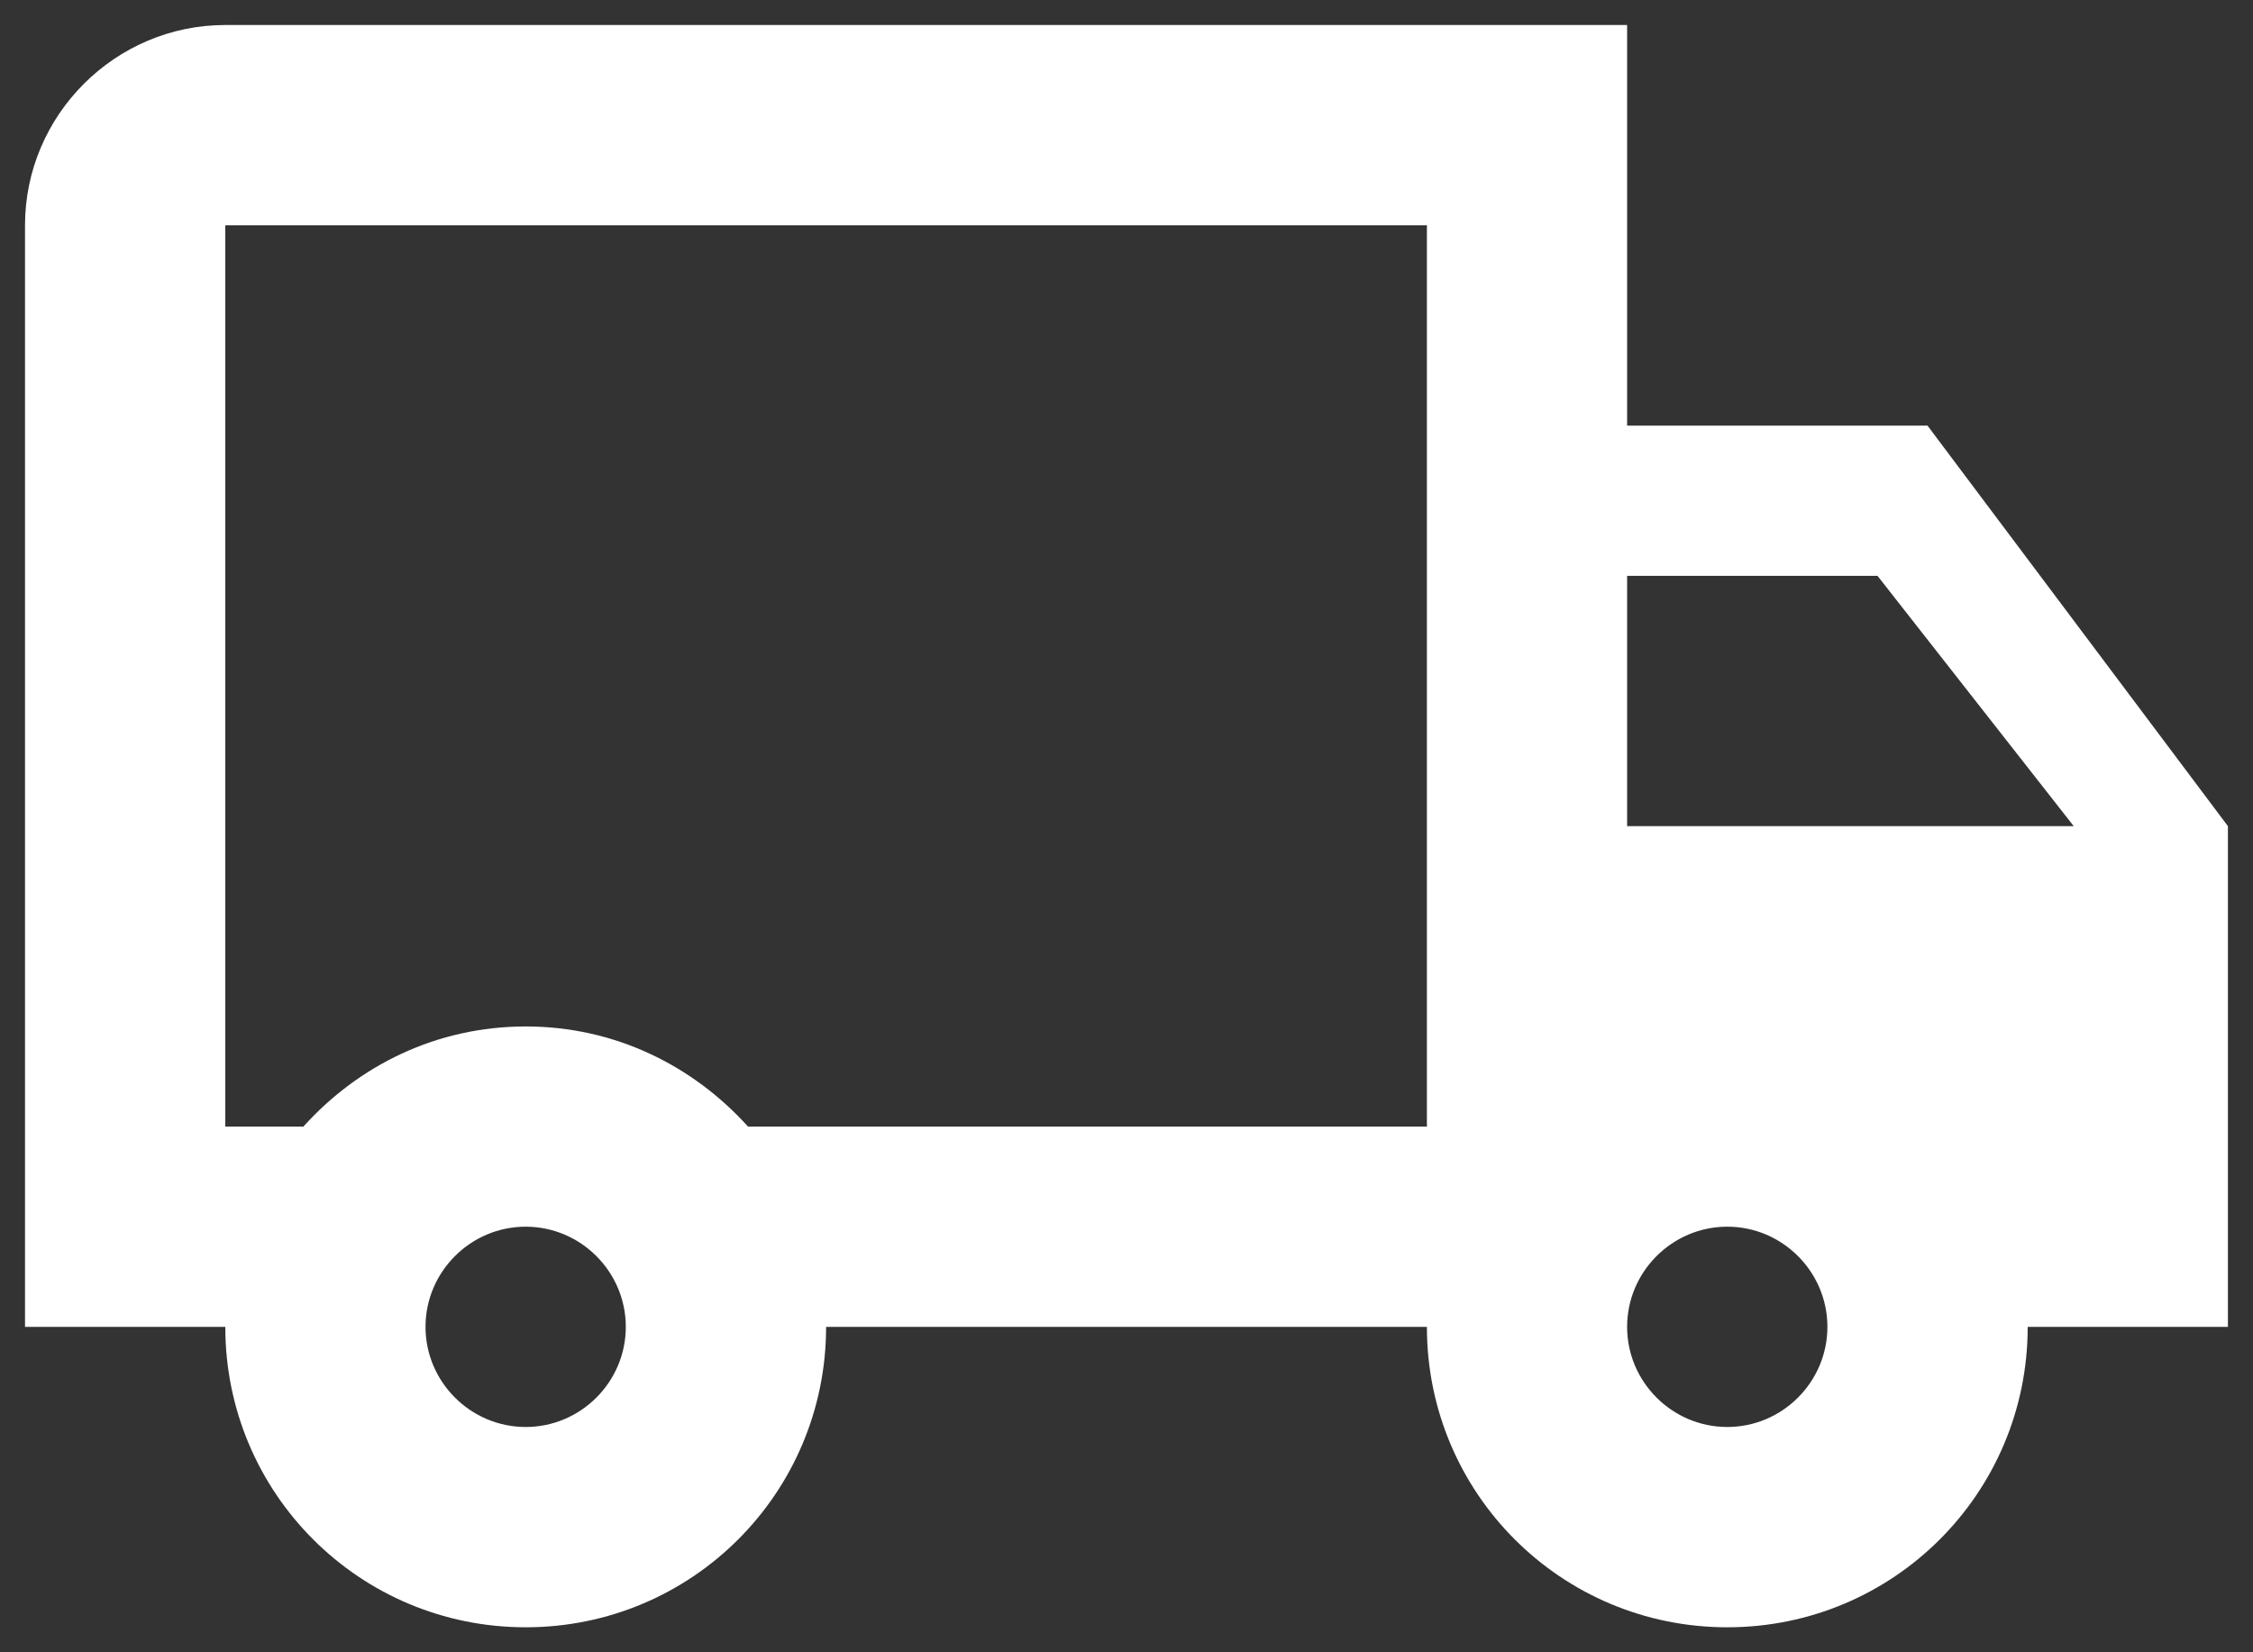 <svg width="30" height="22" viewBox="0 0 30 22" fill="none" xmlns="http://www.w3.org/2000/svg">
<rect x="0" y="0" width="30" height="22" fill="#333333" stroke="none"/>
<path d="M25.666 5.667H21.666V0.333H3C1.533 0.333 0.333 1.533 0.333 3V17.667H3C3 19.88 4.786 21.667 7 21.667C9.213 21.667 11 19.88 11 17.667H19C19 19.88 20.786 21.667 23 21.667C25.213 21.667 27 19.88 27 17.667H29.666V11L25.666 5.667ZM25 7.667L27.613 11H21.666V7.667H25ZM7 19C6.266 19 5.666 18.4 5.666 17.667C5.666 16.933 6.266 16.333 7 16.333C7.733 16.333 8.333 16.933 8.333 17.667C8.333 18.4 7.733 19 7 19ZM9.96 15C9.226 14.187 8.186 13.667 7 13.667C5.813 13.667 4.773 14.187 4.04 15H3V3H19V15H9.96ZM23 19C22.266 19 21.666 18.4 21.666 17.667C21.666 16.933 22.266 16.333 23 16.333C23.733 16.333 24.333 16.933 24.333 17.667C24.333 18.4 23.733 19 23 19Z" fill="white"/>
</svg>
